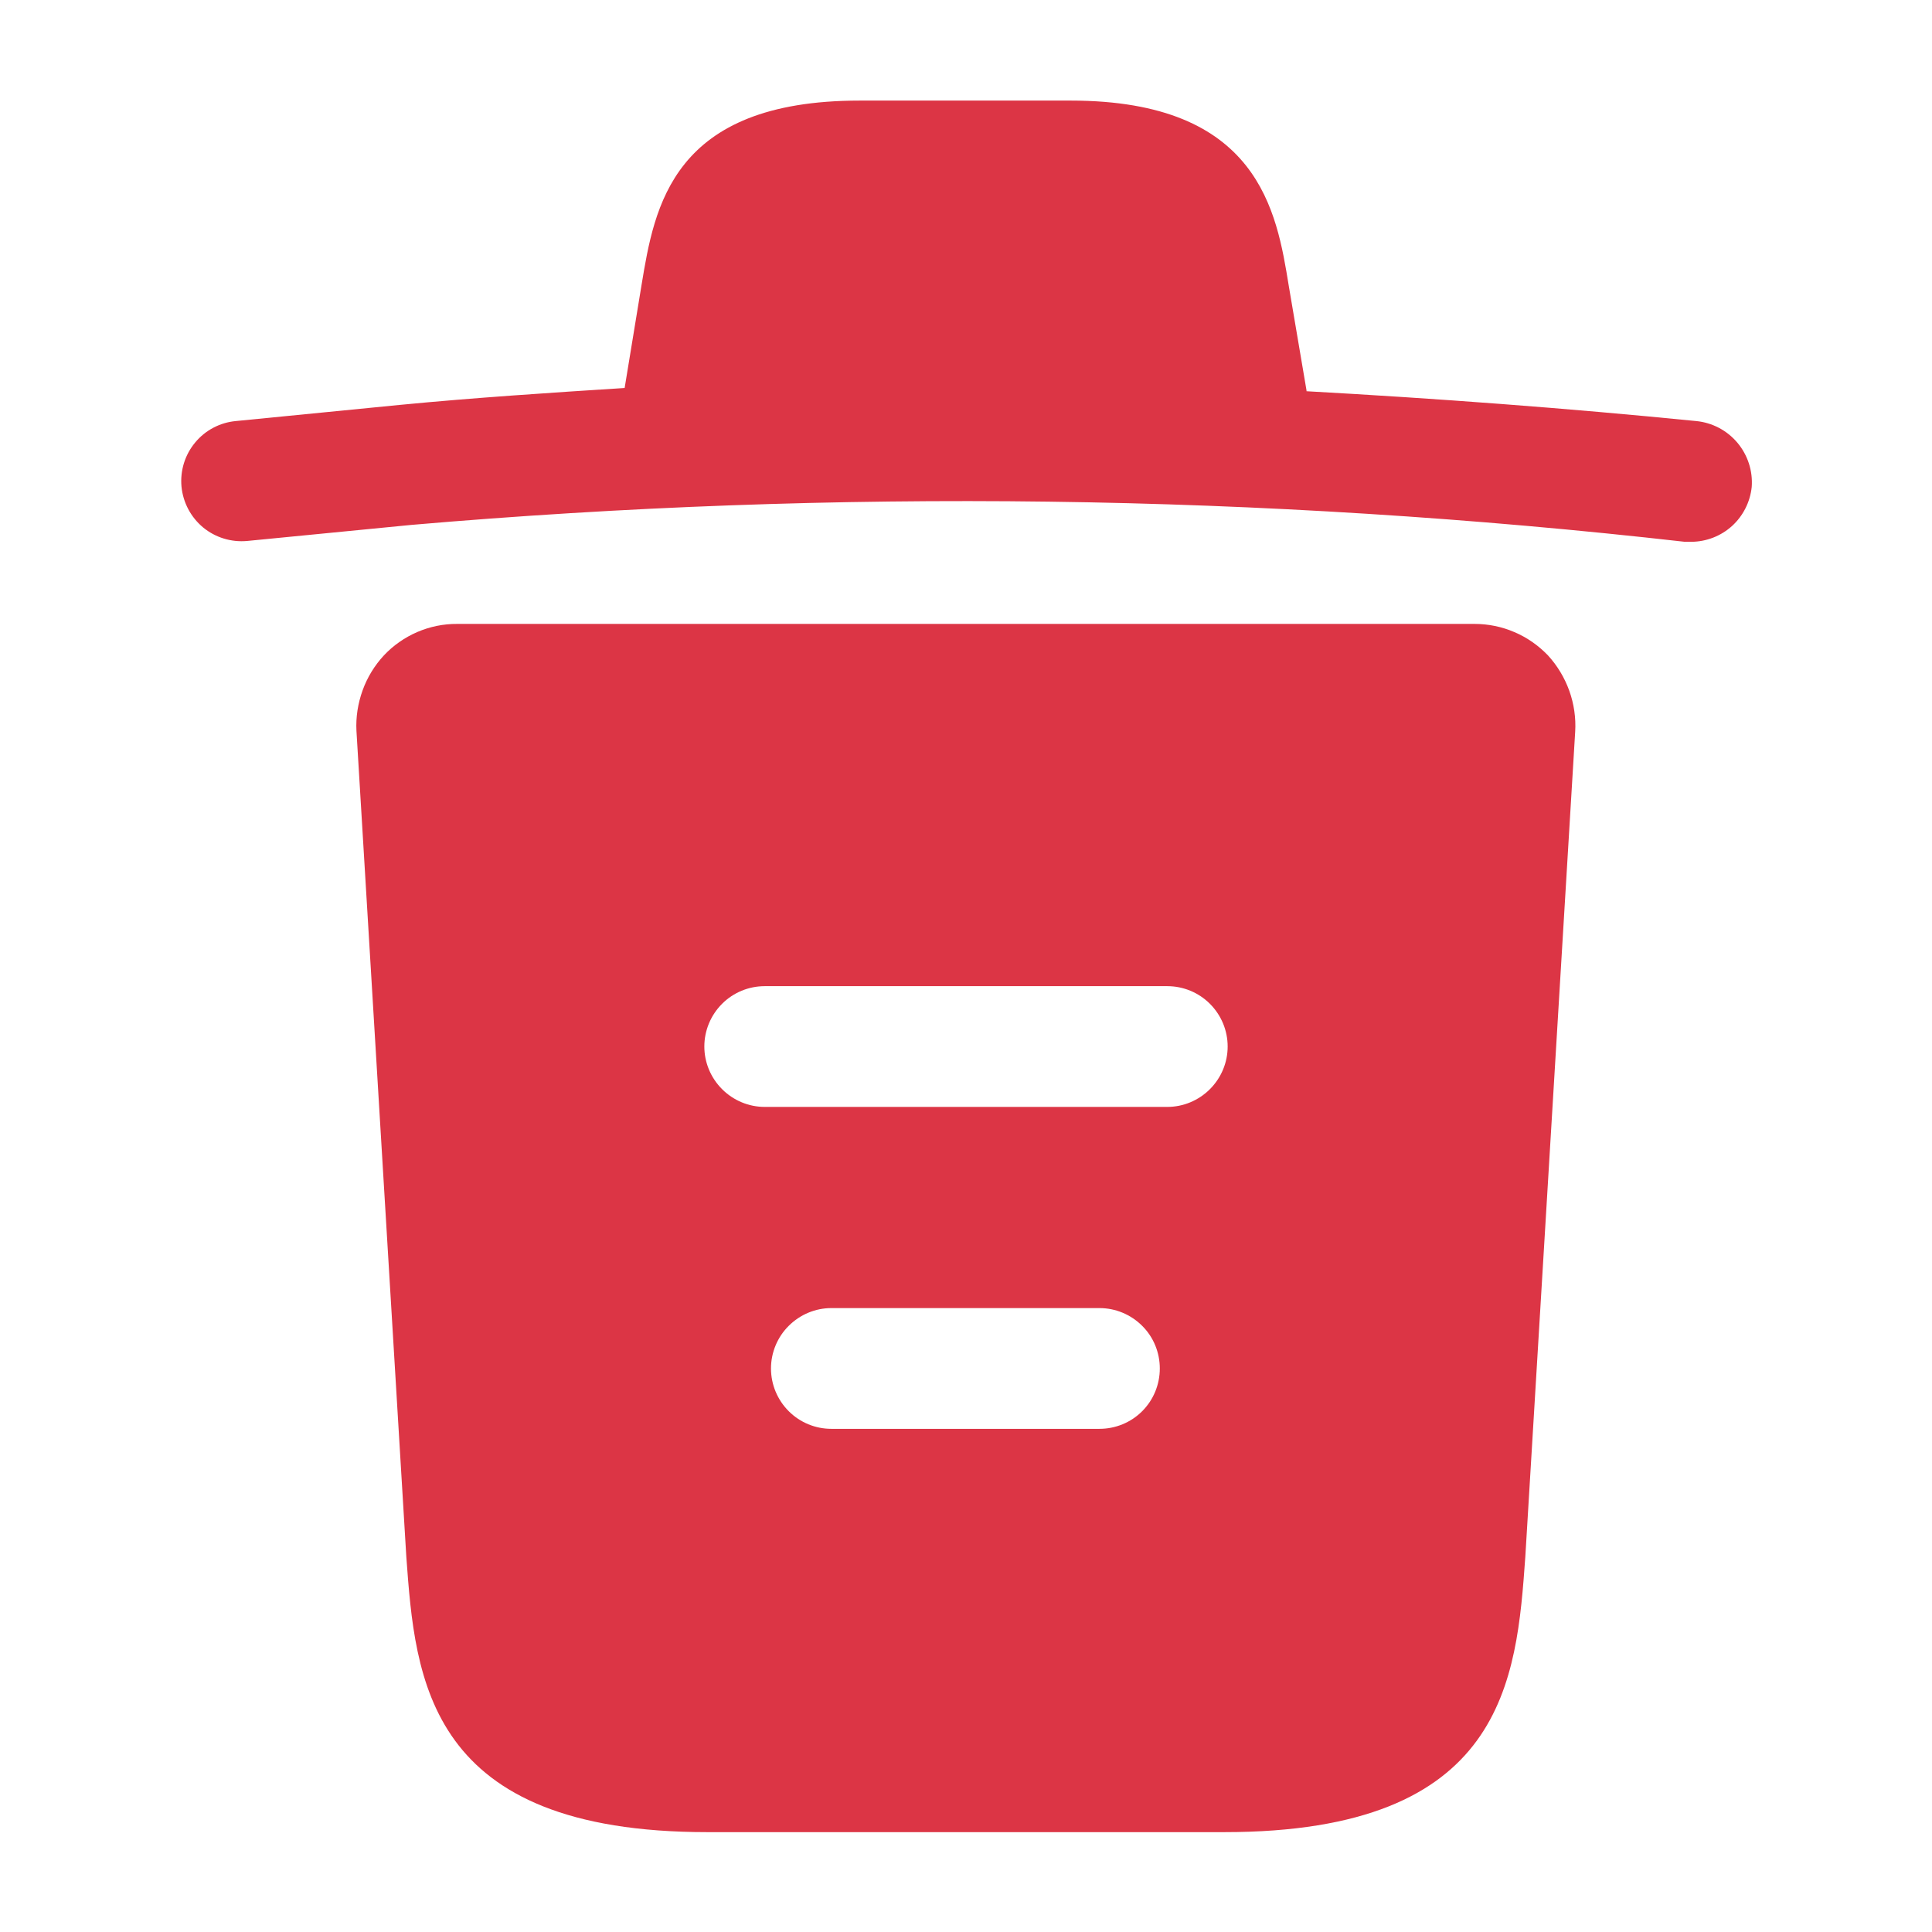 <svg width="16" height="16" viewBox="0 0 16 16" fill="none" xmlns="http://www.w3.org/2000/svg">
<g id="vuesax/bold/trash">
<g id="trash">
<path id="Vector" d="M14.047 3.487C12.973 3.38 11.9 3.3 10.82 3.24V3.233L10.673 2.367C10.573 1.753 10.427 0.833 8.867 0.833H7.12C5.564 0.833 5.42 1.713 5.313 2.36L5.173 3.213C4.553 3.253 3.933 3.293 3.313 3.353L1.953 3.487C1.822 3.499 1.7 3.563 1.616 3.665C1.531 3.767 1.491 3.898 1.503 4.03C1.516 4.162 1.58 4.283 1.682 4.368C1.784 4.452 1.915 4.492 2.047 4.48L3.407 4.347C6.918 4.044 10.451 4.09 13.953 4.487H14.007C14.131 4.486 14.251 4.44 14.344 4.356C14.436 4.272 14.494 4.157 14.507 4.033C14.517 3.9 14.474 3.768 14.388 3.666C14.302 3.564 14.18 3.5 14.047 3.487Z" fill="#DC3545"/>
<path id="Vector_2" d="M12.819 5.427C12.74 5.345 12.646 5.279 12.542 5.235C12.438 5.19 12.325 5.167 12.212 5.167H3.787C3.673 5.166 3.561 5.189 3.456 5.234C3.352 5.279 3.258 5.344 3.18 5.427C3.102 5.511 3.042 5.609 3.003 5.717C2.964 5.825 2.946 5.939 2.952 6.053L3.365 12.893C3.439 13.907 3.532 15.173 5.859 15.173H10.139C12.465 15.173 12.559 13.913 12.632 12.893L13.045 6.06C13.052 5.945 13.035 5.829 12.996 5.72C12.957 5.612 12.897 5.512 12.819 5.427ZM9.107 11.833H6.885C6.753 11.833 6.626 11.781 6.532 11.687C6.438 11.593 6.385 11.466 6.385 11.333C6.385 11.201 6.438 11.073 6.532 10.98C6.626 10.886 6.753 10.833 6.885 10.833H9.105C9.238 10.833 9.365 10.886 9.459 10.98C9.553 11.073 9.605 11.201 9.605 11.333C9.605 11.466 9.553 11.593 9.459 11.687C9.365 11.781 9.238 11.833 9.105 11.833H9.107ZM9.667 9.167H6.333C6.201 9.167 6.074 9.114 5.98 9.02C5.886 8.926 5.833 8.799 5.833 8.667C5.833 8.534 5.886 8.407 5.98 8.313C6.074 8.219 6.201 8.167 6.333 8.167H9.667C9.799 8.167 9.926 8.219 10.02 8.313C10.114 8.407 10.167 8.534 10.167 8.667C10.167 8.799 10.114 8.926 10.02 9.02C9.926 9.114 9.799 9.167 9.667 9.167Z" fill="#DC3545"/>
</g>
</g>
</svg>

